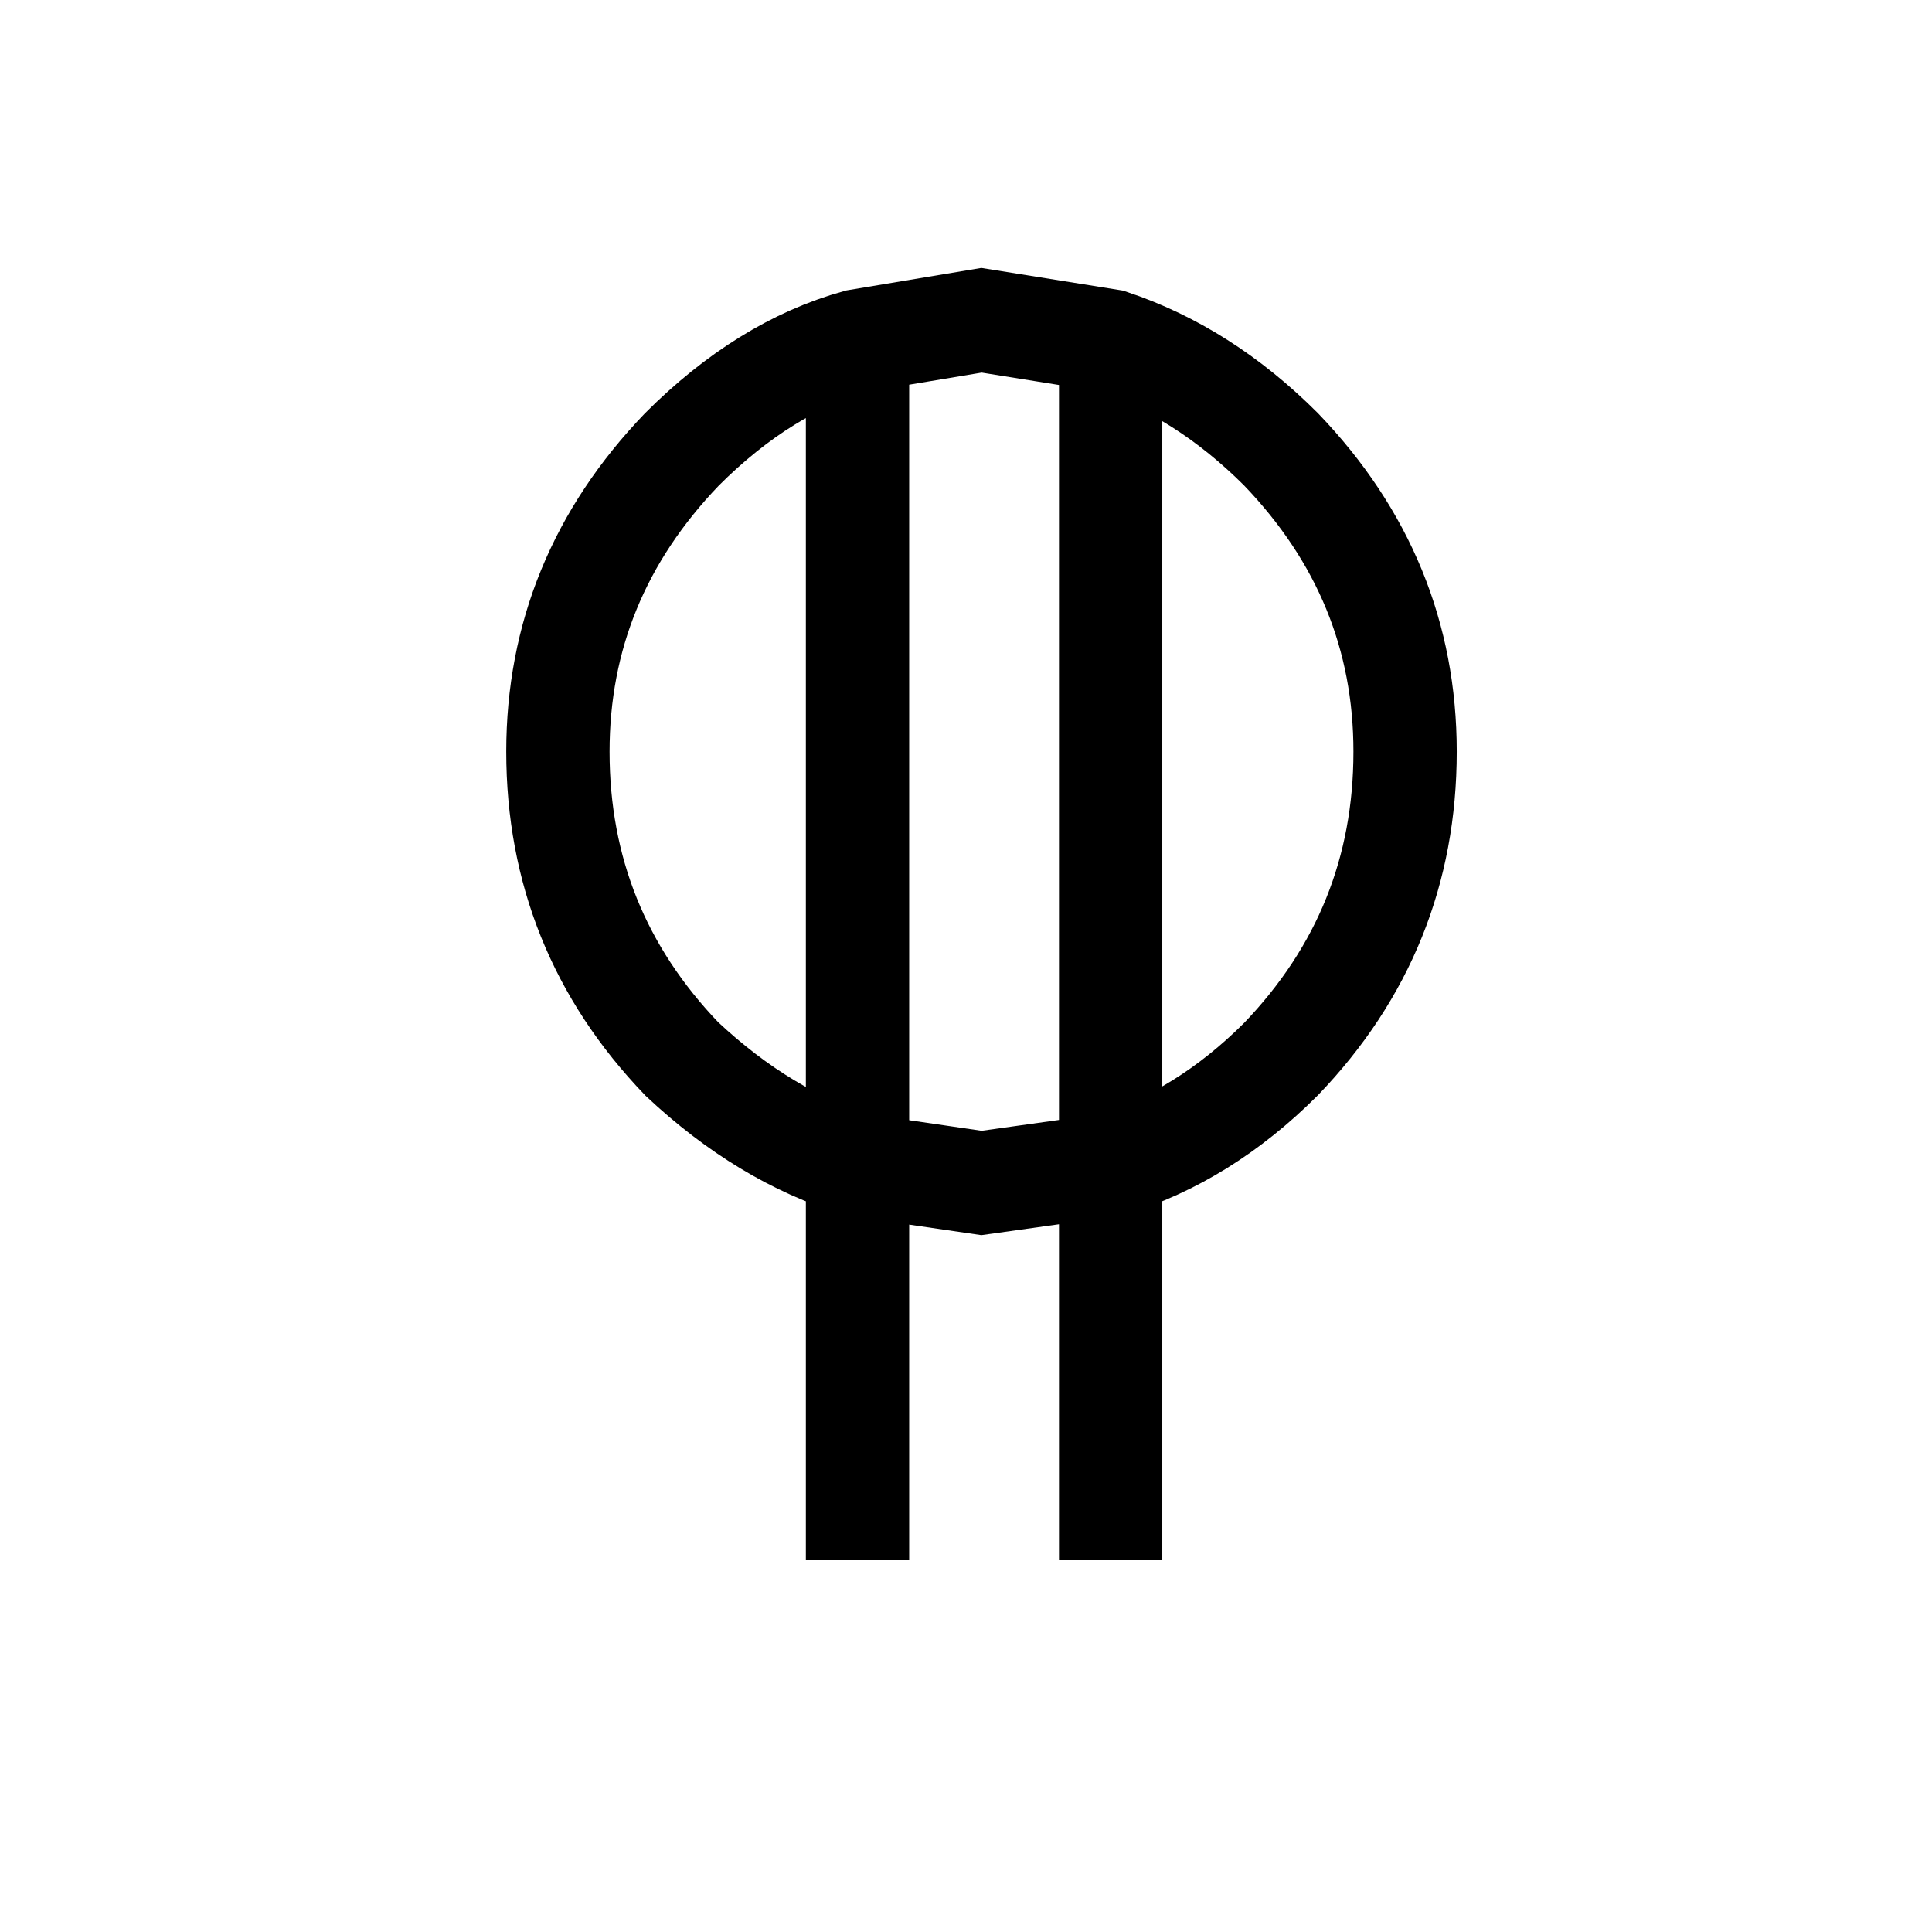 <?xml version='1.0' encoding='UTF-8'?>
<svg xmlns:xlink="http://www.w3.org/1999/xlink" xmlns="http://www.w3.org/2000/svg" version="1.1" width="29px" height="29px" viewBox="-19.0 -19.0 37.4 37.4"><defs><g id="c1"><path fill="#bfb5ae" fill-opacity="0.0" d="M14.4 14.4 L-15.0 14.4 -15.0 -15.0 14.4 -15.0 14.4 14.4"/><path fill="none" stroke="#000000" stroke-width="2.0" d="M-2.4 11.2 L-2.4 3.55 Q-4.2 3.0 -5.8 1.5 -8.2 -1.0 -8.2 -4.45 -8.2 -7.8 -5.8 -10.3 -4.2 -11.9 -2.4 -12.4 L0.0 -12.8 2.5 -12.4 Q4.3 -11.8 5.8 -10.3 8.2 -7.8 8.2 -4.45 8.2 -1.0 5.8 1.5 4.3 3.0 2.5 3.55 L2.5 11.2 M2.5 3.55 L0.0 3.9 -2.4 3.55 -2.4 -12.4 M2.5 -12.4 L2.5 3.55"/></g></defs><g><g><use transform="matrix(1.0,0.0,0.0,1.0,0.0,0.0)" xlink:href="#c1"/></g></g></svg>